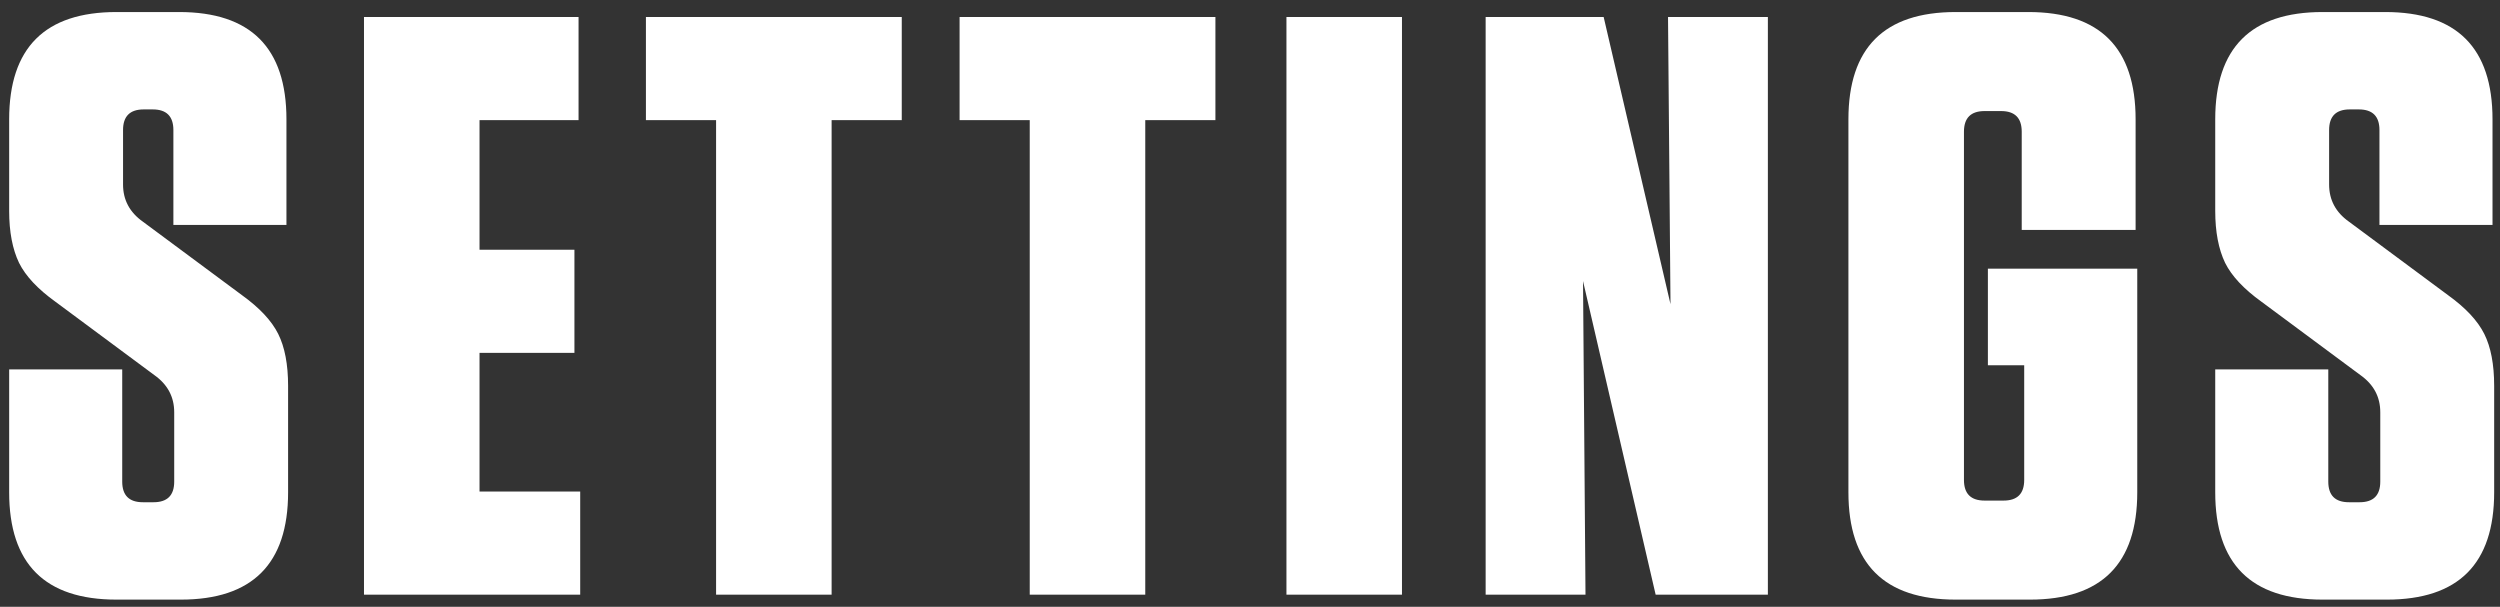 <svg width="206" height="50" viewBox="0 0 206 50" fill="none" xmlns="http://www.w3.org/2000/svg">
<rect x="0" y="0" width="206" height="50" fill="#333333" stroke="none"/>
<path d="M19.931 24.316C21.381 25.359 22.379 26.424 22.923 27.512C23.467 28.6 23.739 30.028 23.739 31.796V40.568C23.739 46.461 20.792 49.408 14.899 49.408H9.595C3.701 49.408 0.755 46.461 0.755 40.568V30.436H10.071V39.684C10.071 40.817 10.637 41.384 11.771 41.384H12.655C13.788 41.384 14.355 40.817 14.355 39.684V33.972C14.355 32.703 13.811 31.683 12.723 30.912L4.563 24.86C3.112 23.817 2.115 22.752 1.571 21.664C1.027 20.531 0.755 19.103 0.755 17.38V9.832C0.755 3.939 3.701 0.992 9.595 0.992H14.763C20.656 0.992 23.603 3.939 23.603 9.832V18.536H14.287V10.716C14.287 9.583 13.72 9.016 12.587 9.016H11.839C10.705 9.016 10.139 9.583 10.139 10.716V15.204C10.139 16.473 10.683 17.493 11.771 18.264L19.931 24.316ZM29.993 1.4H47.673V9.9H39.513V20.576H47.333V29.076H39.513V40.5H47.809V49H29.993V1.4ZM68.525 49H59.005V9.9H53.224V1.4H74.305V9.9H68.525V49ZM94.37 49H84.85V9.9H79.07V1.4H100.15V9.9H94.37V49ZM115.523 1.4V49H106.003V1.4H115.523ZM137.649 25.064L137.445 1.4H145.673V49H136.425L130.441 23.16L130.645 49H122.417V1.4H132.141L137.649 25.064ZM166.794 30.096H163.802V22.14H176.11V40.568C176.11 46.461 173.163 49.408 167.27 49.408H161.15C155.257 49.408 152.31 46.461 152.31 40.568V9.832C152.31 3.939 155.257 0.992 161.15 0.992H167.134C173.027 0.992 175.974 3.939 175.974 9.832V18.944H166.59V10.852C166.59 9.719 166.023 9.152 164.89 9.152H163.53C162.397 9.152 161.83 9.719 161.83 10.852V39.548C161.83 40.681 162.397 41.248 163.53 41.248H165.094C166.227 41.248 166.794 40.681 166.794 39.548V30.096ZM201.711 24.316C203.162 25.359 204.159 26.424 204.703 27.512C205.247 28.6 205.519 30.028 205.519 31.796V40.568C205.519 46.461 202.572 49.408 196.679 49.408H191.375C185.482 49.408 182.535 46.461 182.535 40.568V30.436H191.851V39.684C191.851 40.817 192.418 41.384 193.551 41.384H194.435C195.568 41.384 196.135 40.817 196.135 39.684V33.972C196.135 32.703 195.591 31.683 194.503 30.912L186.343 24.86C184.892 23.817 183.895 22.752 183.351 21.664C182.807 20.531 182.535 19.103 182.535 17.38V9.832C182.535 3.939 185.482 0.992 191.375 0.992H196.543C202.436 0.992 205.383 3.939 205.383 9.832V18.536H196.067V10.716C196.067 9.583 195.5 9.016 194.367 9.016H193.619C192.486 9.016 191.919 9.583 191.919 10.716V15.204C191.919 16.473 192.463 17.493 193.551 18.264L201.711 24.316Z" fill="white"/>
</svg>
